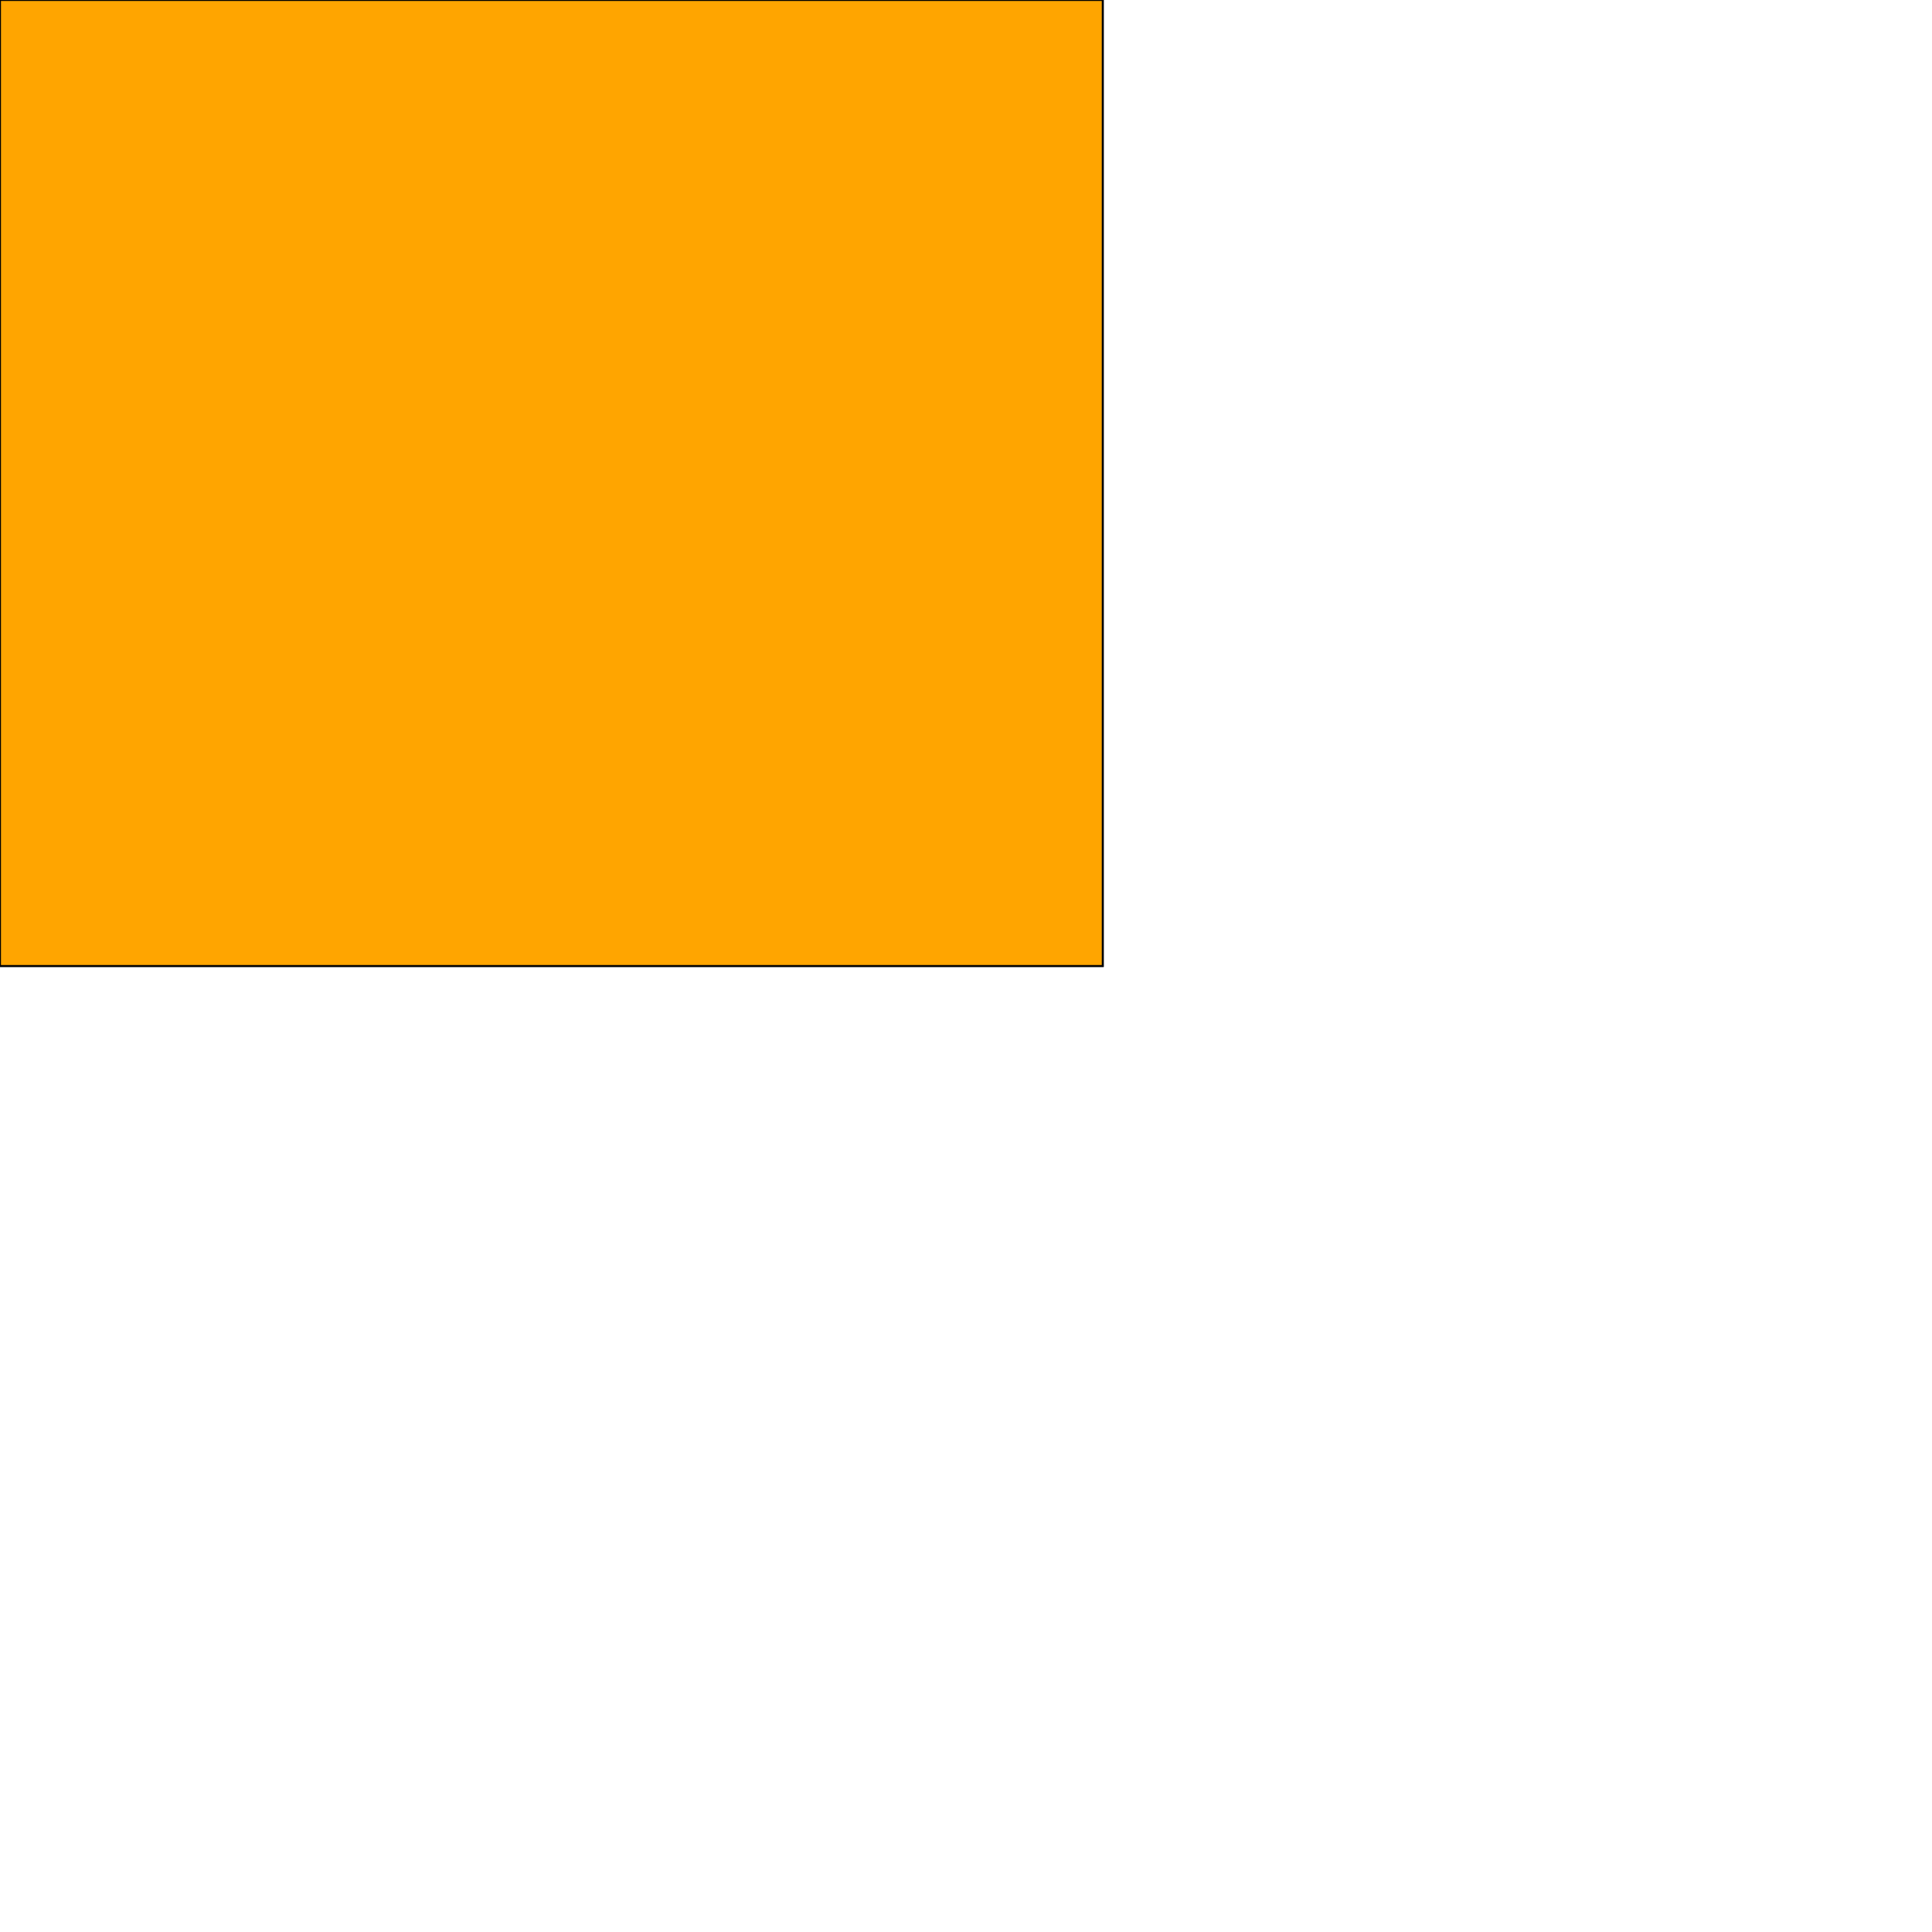 <?xml version="1.0" encoding="UTF-8" standalone="yes"?>
<!DOCTYPE svg PUBLIC "-//W3C//DTD SVG 1.0//EN" "http://www.w3.org/TR/2001/REC-SVG-20010904/DTD/svg10.dtd">
<svg height="2000" width="2000" xmlns="http://www.w3.org/2000/svg" xmlns:svg="http://www.w3.org/2000/svg" xmlns:xlink="http://www.w3.org/1999/xlink">
   <marker id="endArrow" markerHeight="8" markerUnits="strokeWidth" markerWidth="10" orient="auto" refX="1" refY="5" viewBox="0 0 10 10">
      <polyline fill="darkblue" points="0,0 10,5 0,10 1,5" />
   </marker>
   <path d="M 1141.56 1000 -0 1000 -0 -0 1141.56 -0 z " style="fill: green; stroke: black; stroke-width: 0; fill-type: evenodd"  fill-opacity="1" />
   <path d="M 1141.56 1000 -0 1000 -0 -0 1141.56 -0 z" style="fill: none; stroke: black; stroke-width: 2; fill-type: evenodd"  fill-opacity="1" />
   <path d="M 1141.56 1000 -0 1000 -0 -0 1141.56 -0 z " style="fill: orange; stroke: black; stroke-width: 0; fill-type: evenodd"  fill-opacity="1" />
   <path d="M 1141.56 1000 -0 1000 -0 -0 1141.56 -0 z" style="fill: none; stroke: black; stroke-width: 2; fill-type: evenodd"  fill-opacity="1" />
</svg>
